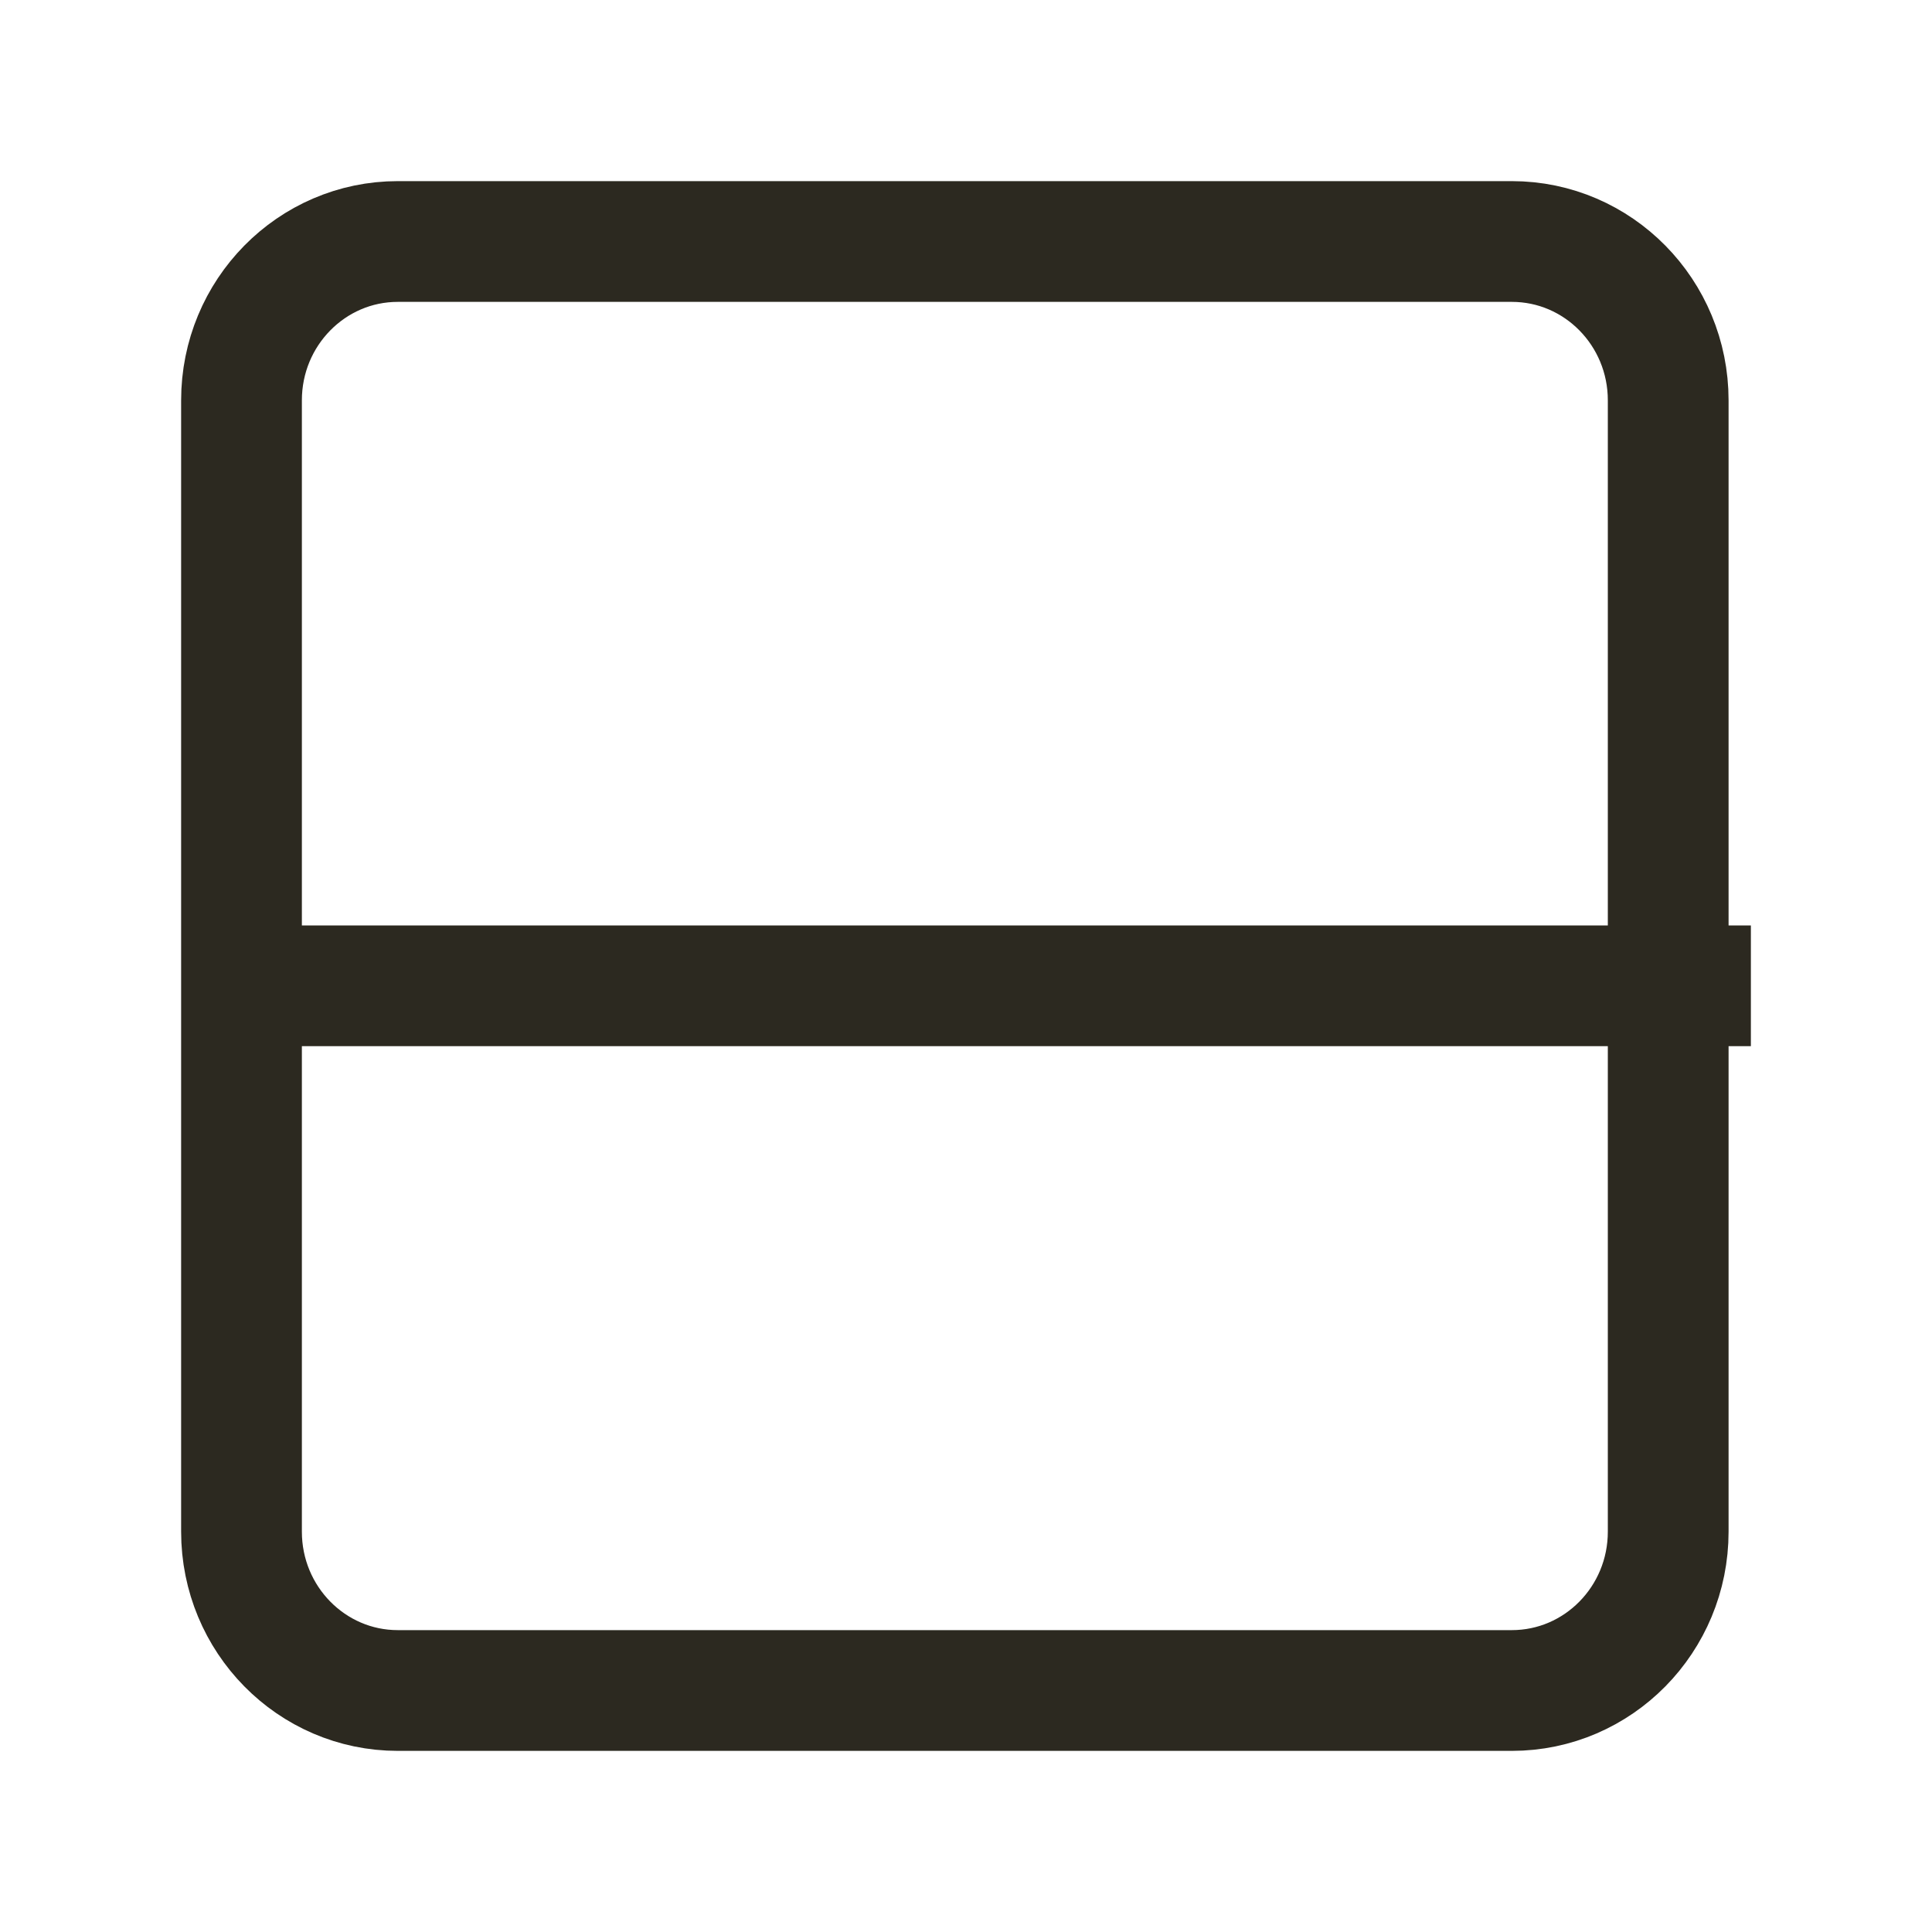 <svg width="24" height="24" viewBox="0 0 24 24" fill="none" xmlns="http://www.w3.org/2000/svg">
<path d="M3.462 12.246H21M18.78 21H4.942C3.87 21 3 20.117 3 19.027L3 4.973C3 3.883 3.87 3 4.942 3L18.78 3C19.853 3 20.723 3.883 20.723 4.973V19.027C20.723 20.117 19.853 21 18.78 21Z" stroke="#2C2920" stroke-width="1.5" stroke-linecap="square"/>
</svg>
